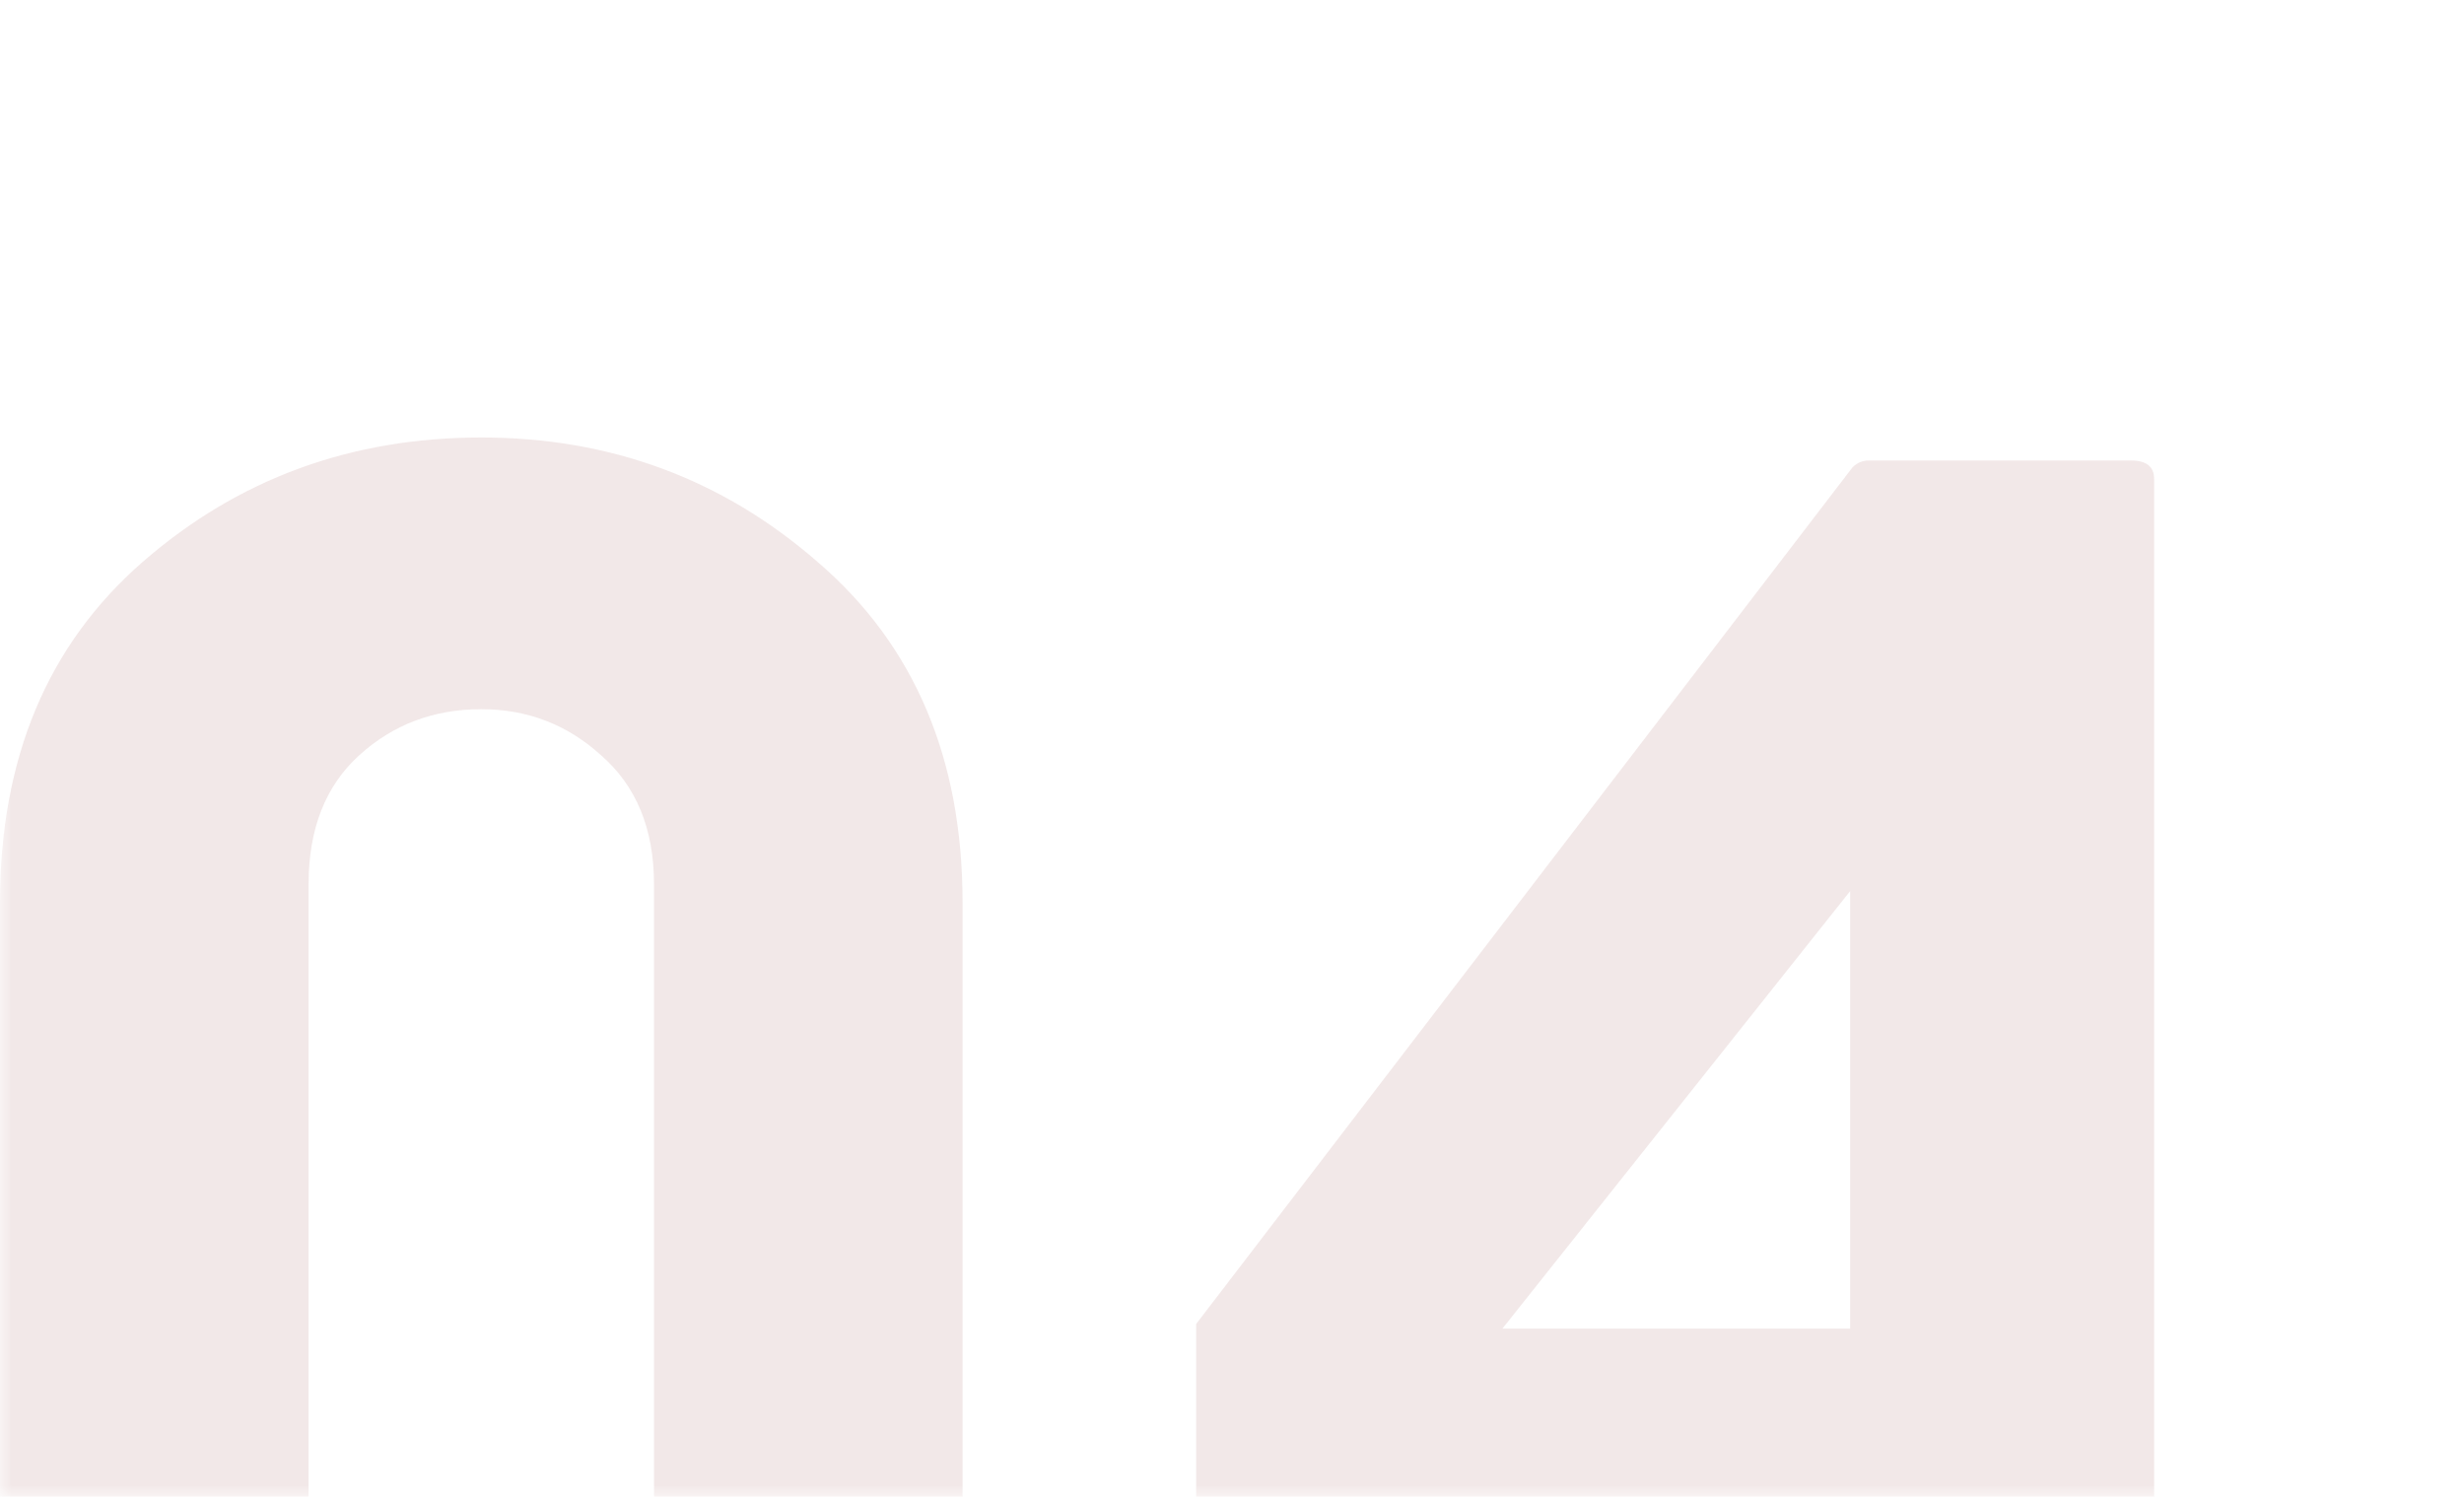 <svg width="107" height="65" viewBox="0 0 107 65" fill="none" xmlns="http://www.w3.org/2000/svg">
<mask id="mask0_2_5536" style="mask-type:alpha" maskUnits="userSpaceOnUse" x="0" y="0" width="107" height="65">
<path d="M0 0H107V65H0V0Z" fill="#C4C4C4"/>
</mask>
<g mask="url(#mask0_2_5536)">
<path opacity="0.1" d="M41.8 70.8C41.8 77.133 39.7 82.1 35.5 85.7C31.367 89.233 26.5 91 20.9 91C15.233 91 10.333 89.233 6.2 85.7C2.067 82.1 2.98023e-08 77.133 2.98023e-08 70.8V39.2C2.98023e-08 32.933 2.067 28 6.2 24.4C10.333 20.8 15.233 19 20.9 19C26.5 19 31.367 20.8 35.5 24.4C39.7 28 41.8 32.933 41.8 39.2V70.8ZM28.4 38.4C28.4 36 27.633 34.133 26.1 32.8C24.633 31.467 22.9 30.8 20.9 30.8C18.833 30.8 17.067 31.467 15.6 32.8C14.133 34.133 13.4 36 13.4 38.4V71.3C13.4 73.7 14.133 75.6 15.6 77C17.133 78.333 18.9 79 20.9 79C22.967 79 24.733 78.333 26.2 77C27.667 75.6 28.4 73.7 28.4 71.3V38.4ZM93.543 20.8V89.2C93.543 89.733 93.21 90 92.543 90H81.143C80.543 90 80.243 89.733 80.243 89.2V69.3H52.943C52.276 69.3 51.943 69.033 51.943 68.5V57.5L80.443 20.3C80.643 20.1 80.876 20 81.143 20H92.543C93.21 20 93.543 20.267 93.543 20.8ZM80.343 38.7L65.243 57.7H80.343V38.7Z" fill="#7A1B1B"/>
</g>
</svg>
